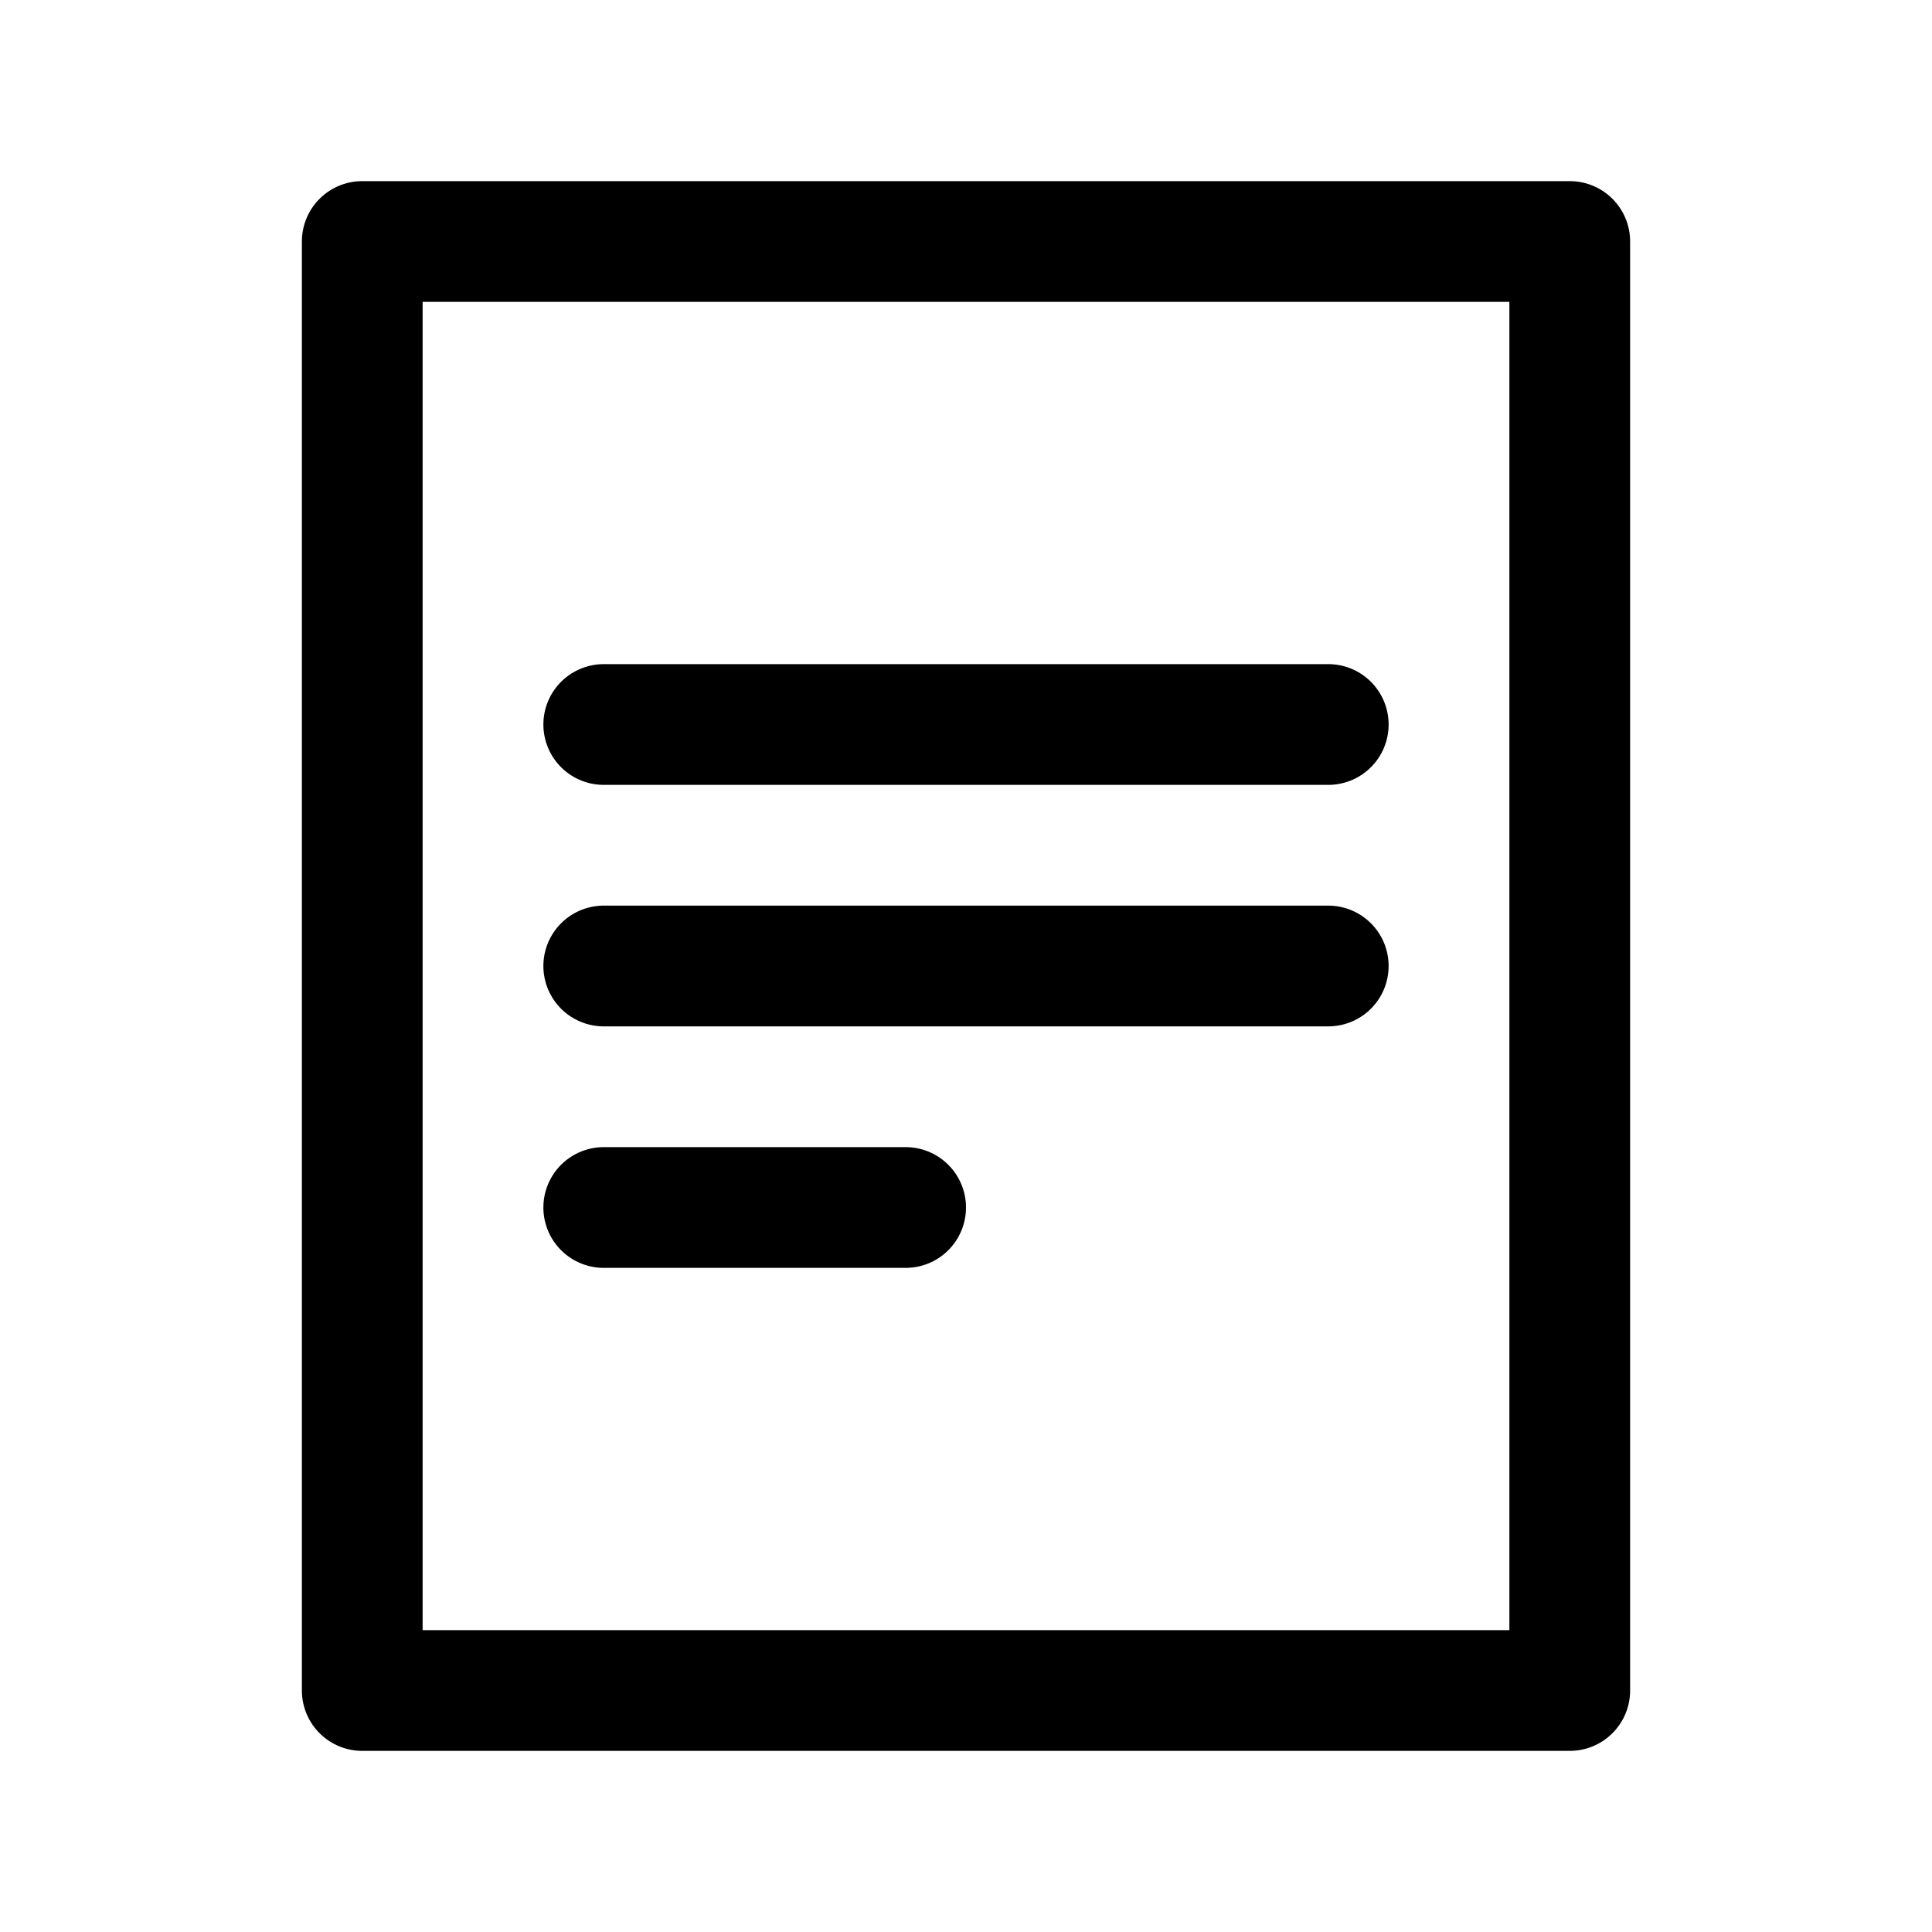 <svg role="img" xmlns="http://www.w3.org/2000/svg" aria-hidden="true" viewBox="0 0 32 32">
    <title>Document</title>
    <path d="M6,28V4H26V28Zm4-16H22M10,16H22M10,20h5" fill="none" stroke="currentColor" stroke-width="2" stroke-linecap="round" stroke-linejoin="round"></path>
</svg>